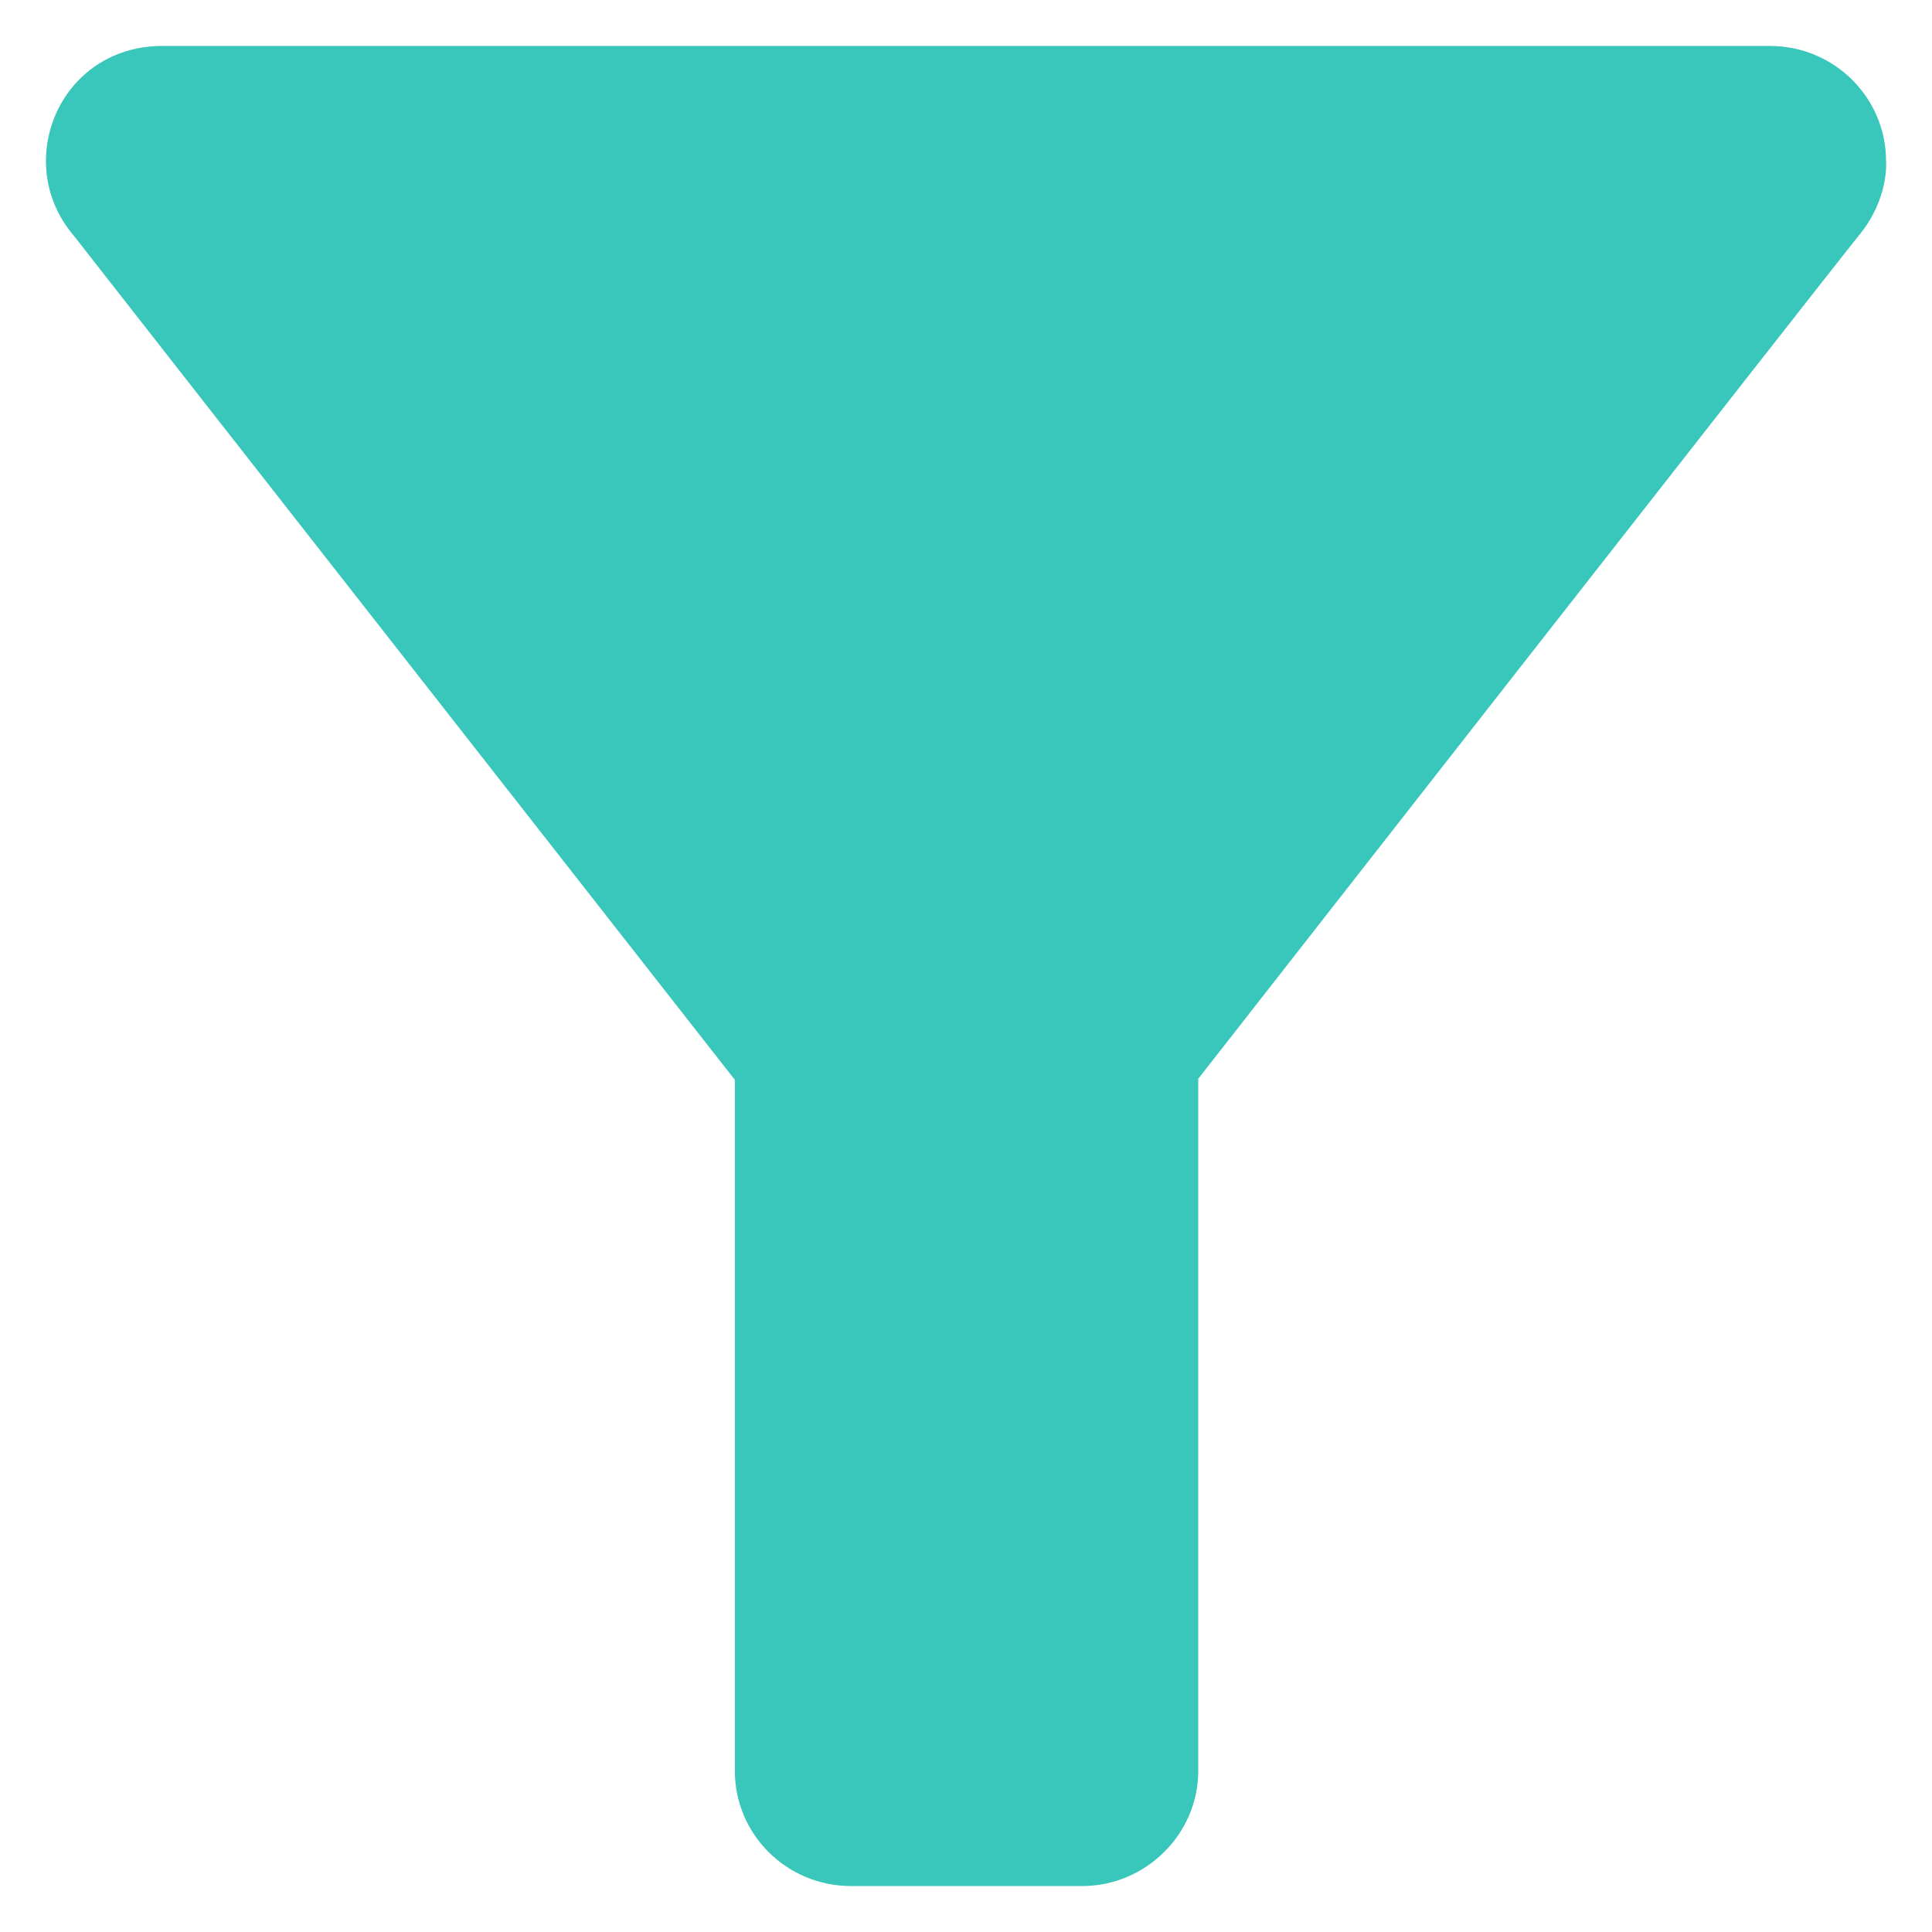 <svg width="14" height="14" viewBox="0 0 14 14" fill="none" xmlns="http://www.w3.org/2000/svg">
<path d="M0.542 1.717C0.625 1.825 5.325 7.825 5.325 7.825V12.833C5.325 13.292 5.7 13.667 6.167 13.667H7.842C8.3 13.667 8.683 13.292 8.683 12.833V7.817C8.683 7.817 13.258 1.967 13.475 1.7C13.692 1.433 13.667 1.167 13.667 1.167C13.667 0.708 13.292 0.333 12.825 0.333H1.175C0.667 0.333 0.333 0.733 0.333 1.167C0.333 1.333 0.383 1.533 0.542 1.717Z" fill="#39C6BB"/>
</svg>
